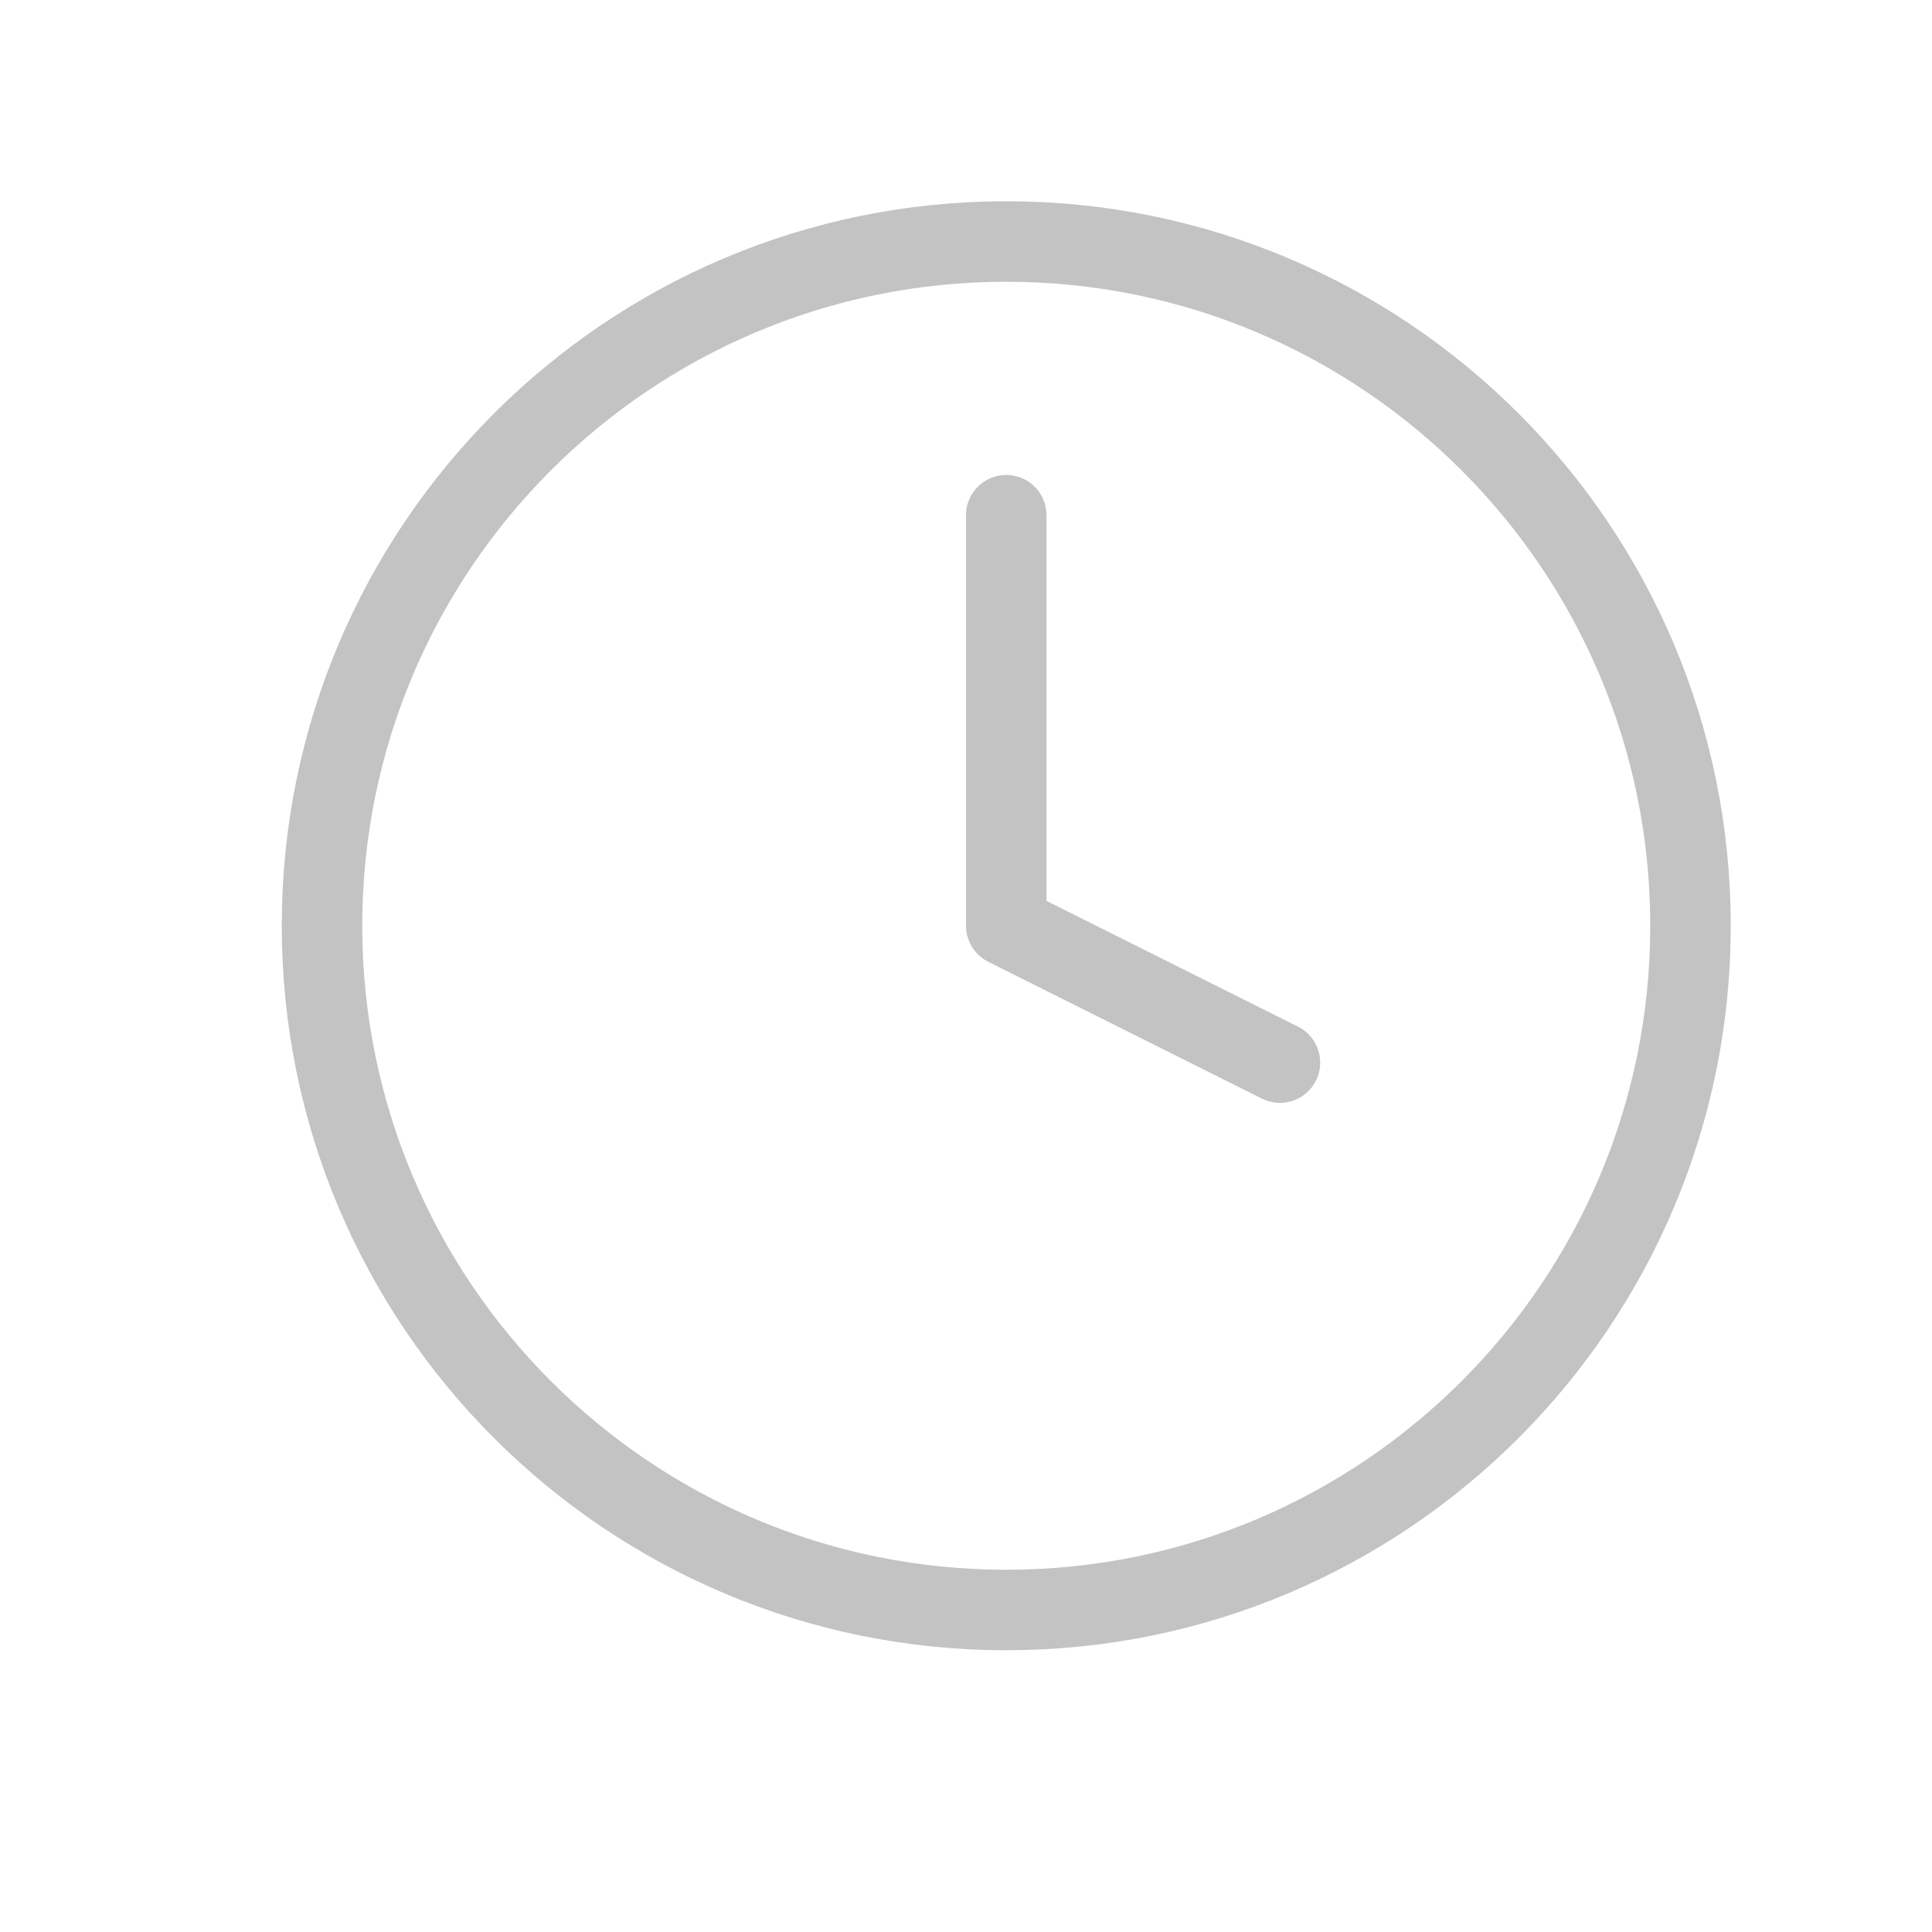 <svg width="24" height="24" viewBox="0 0 24 24" fill="none" xmlns="http://www.w3.org/2000/svg">
<path d="M12.5 6.4V11.5L15.9 13.2M21 11.5C21 16.194 17.194 20 12.5 20C7.806 20 4 16.194 4 11.5C4 6.806 7.806 3 12.5 3C17.194 3 21 6.806 21 11.5Z" stroke="#C3C3C3" stroke-linecap="round" stroke-linejoin="round"/>
</svg>
